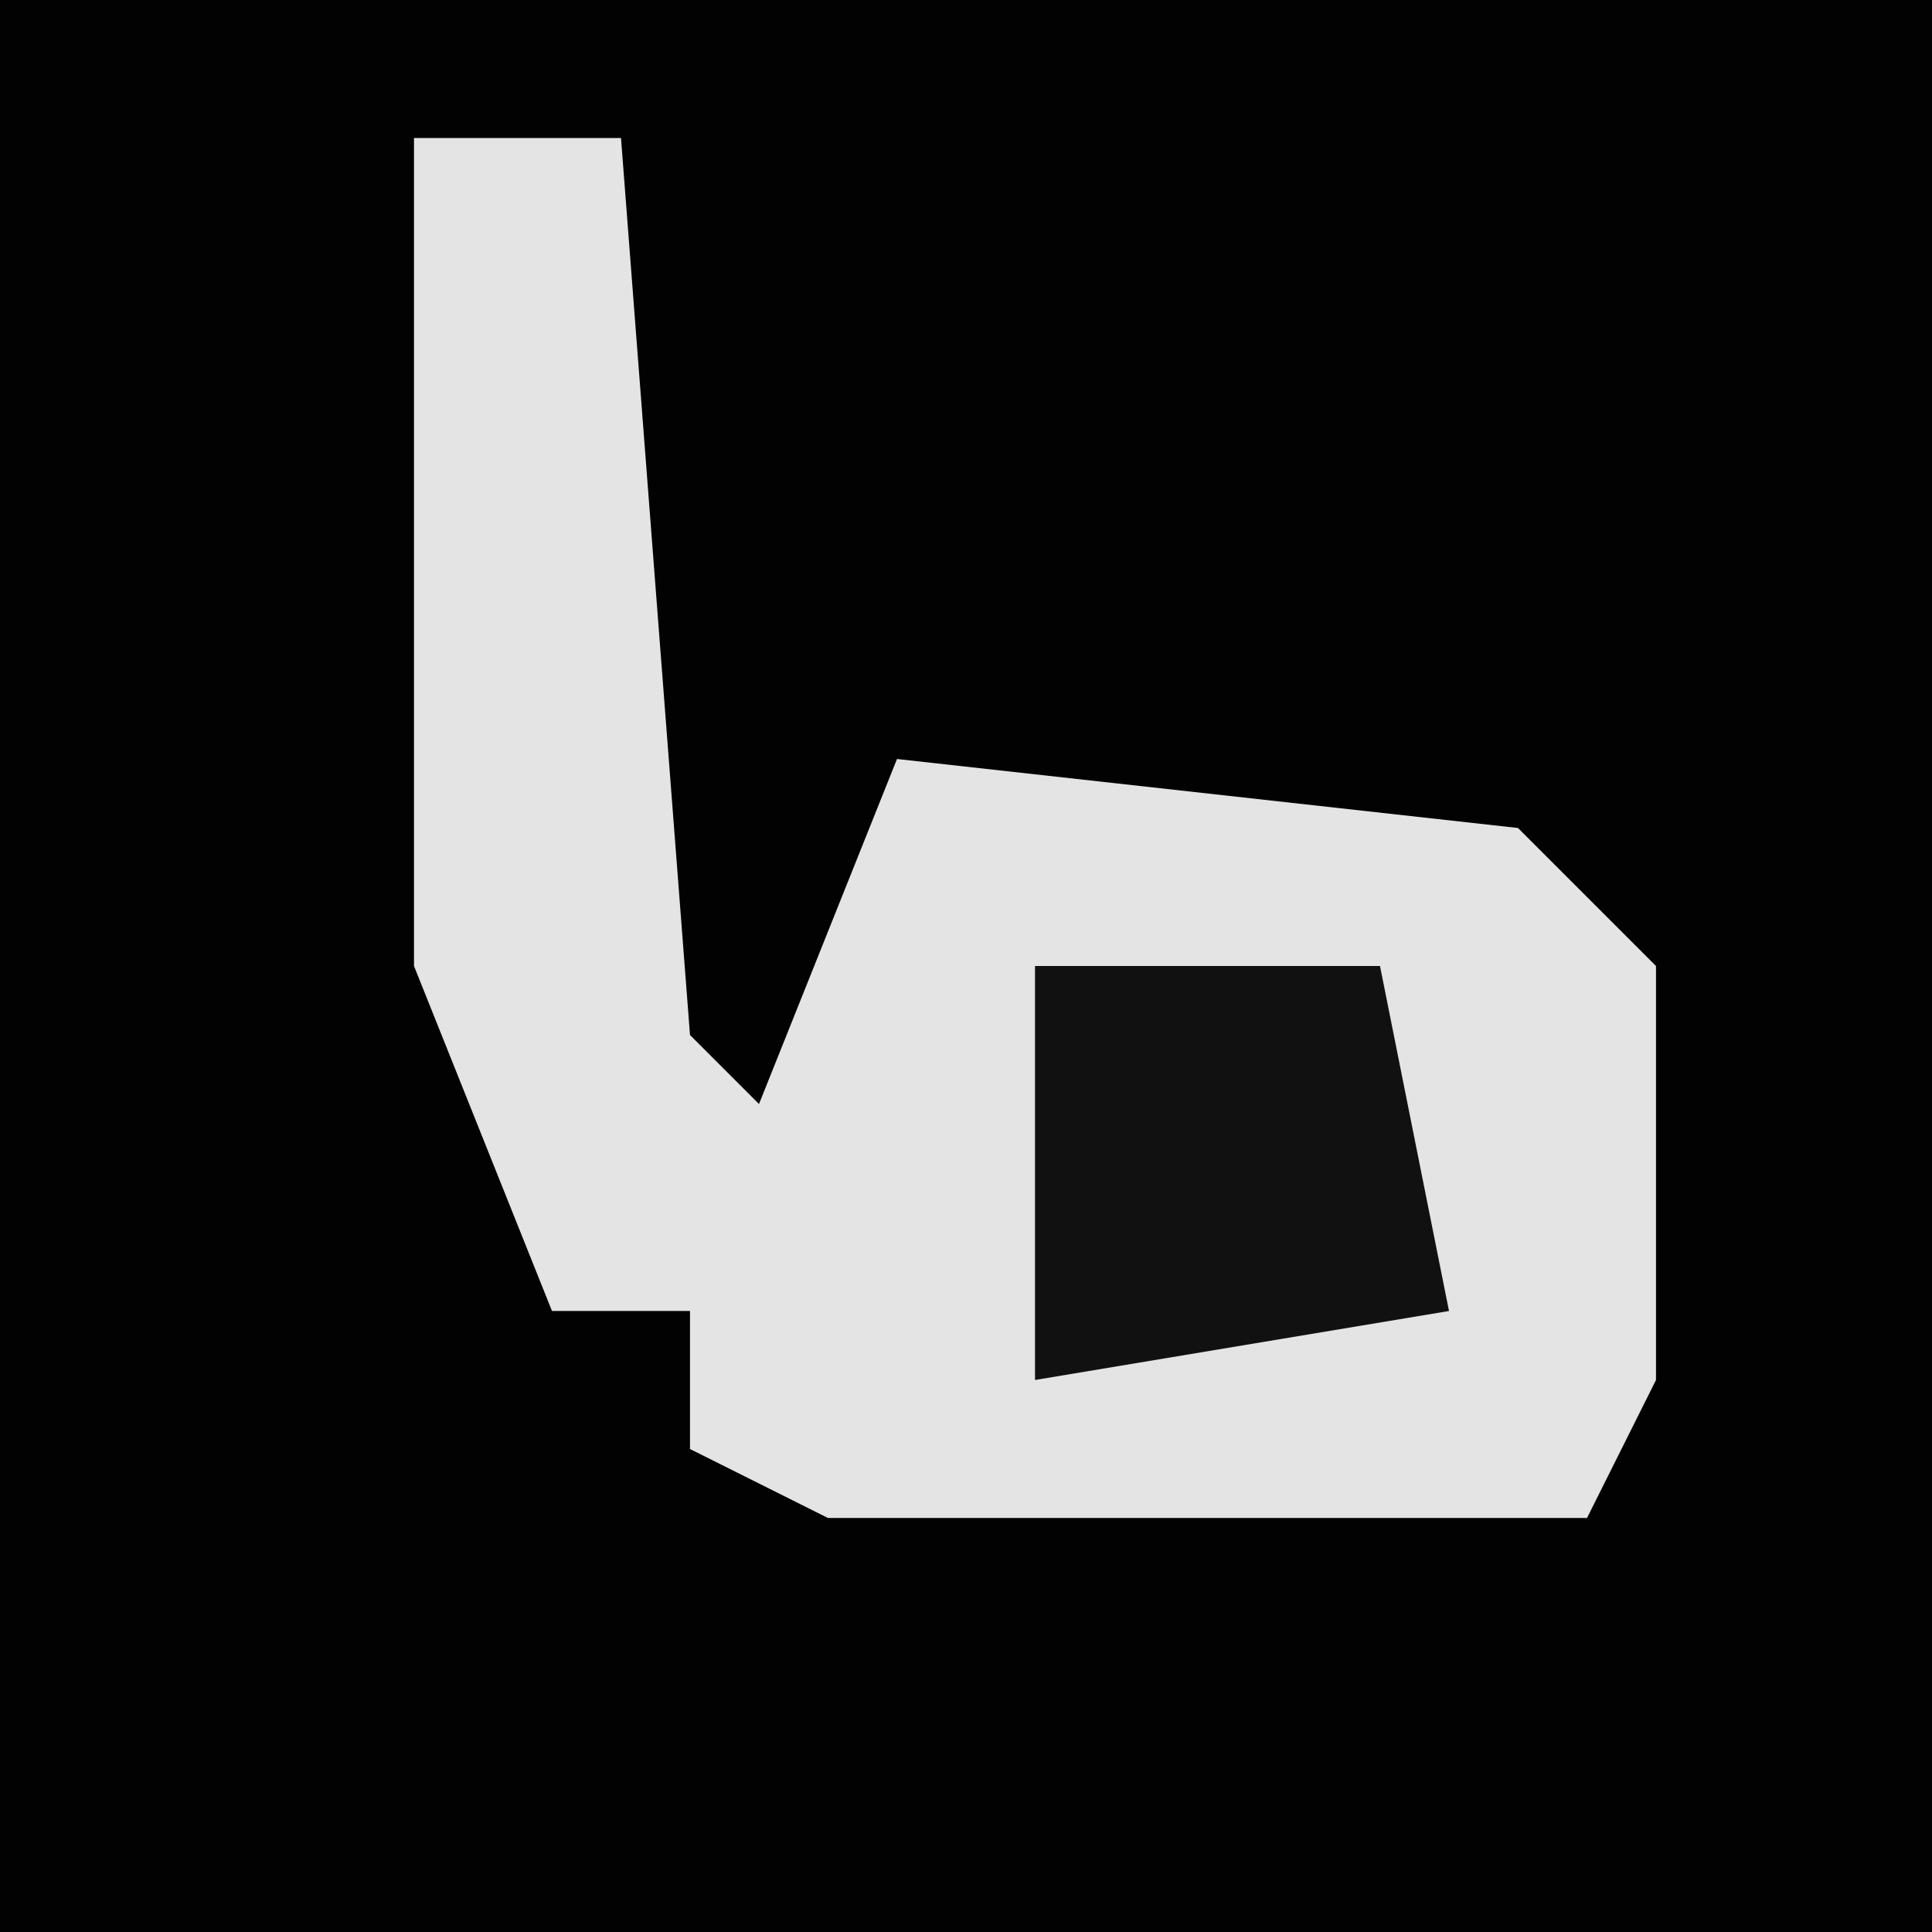 <?xml version="1.0" encoding="UTF-8"?>
<svg version="1.1" xmlns="http://www.w3.org/2000/svg" width="28" height="28">
<path d="M0,0 L28,0 L28,28 L0,28 Z " fill="#020202" transform="translate(0,0)"/>
<path d="M0,0 L3,0 L4,13 L5,14 L7,9 L16,10 L18,12 L18,18 L17,20 L6,20 L4,19 L4,17 L2,17 L0,12 Z " fill="#E4E4E4" transform="translate(6,2)"/>
<path d="M0,0 L5,0 L6,5 L0,6 Z " fill="#111111" transform="translate(15,14)"/>
</svg>
